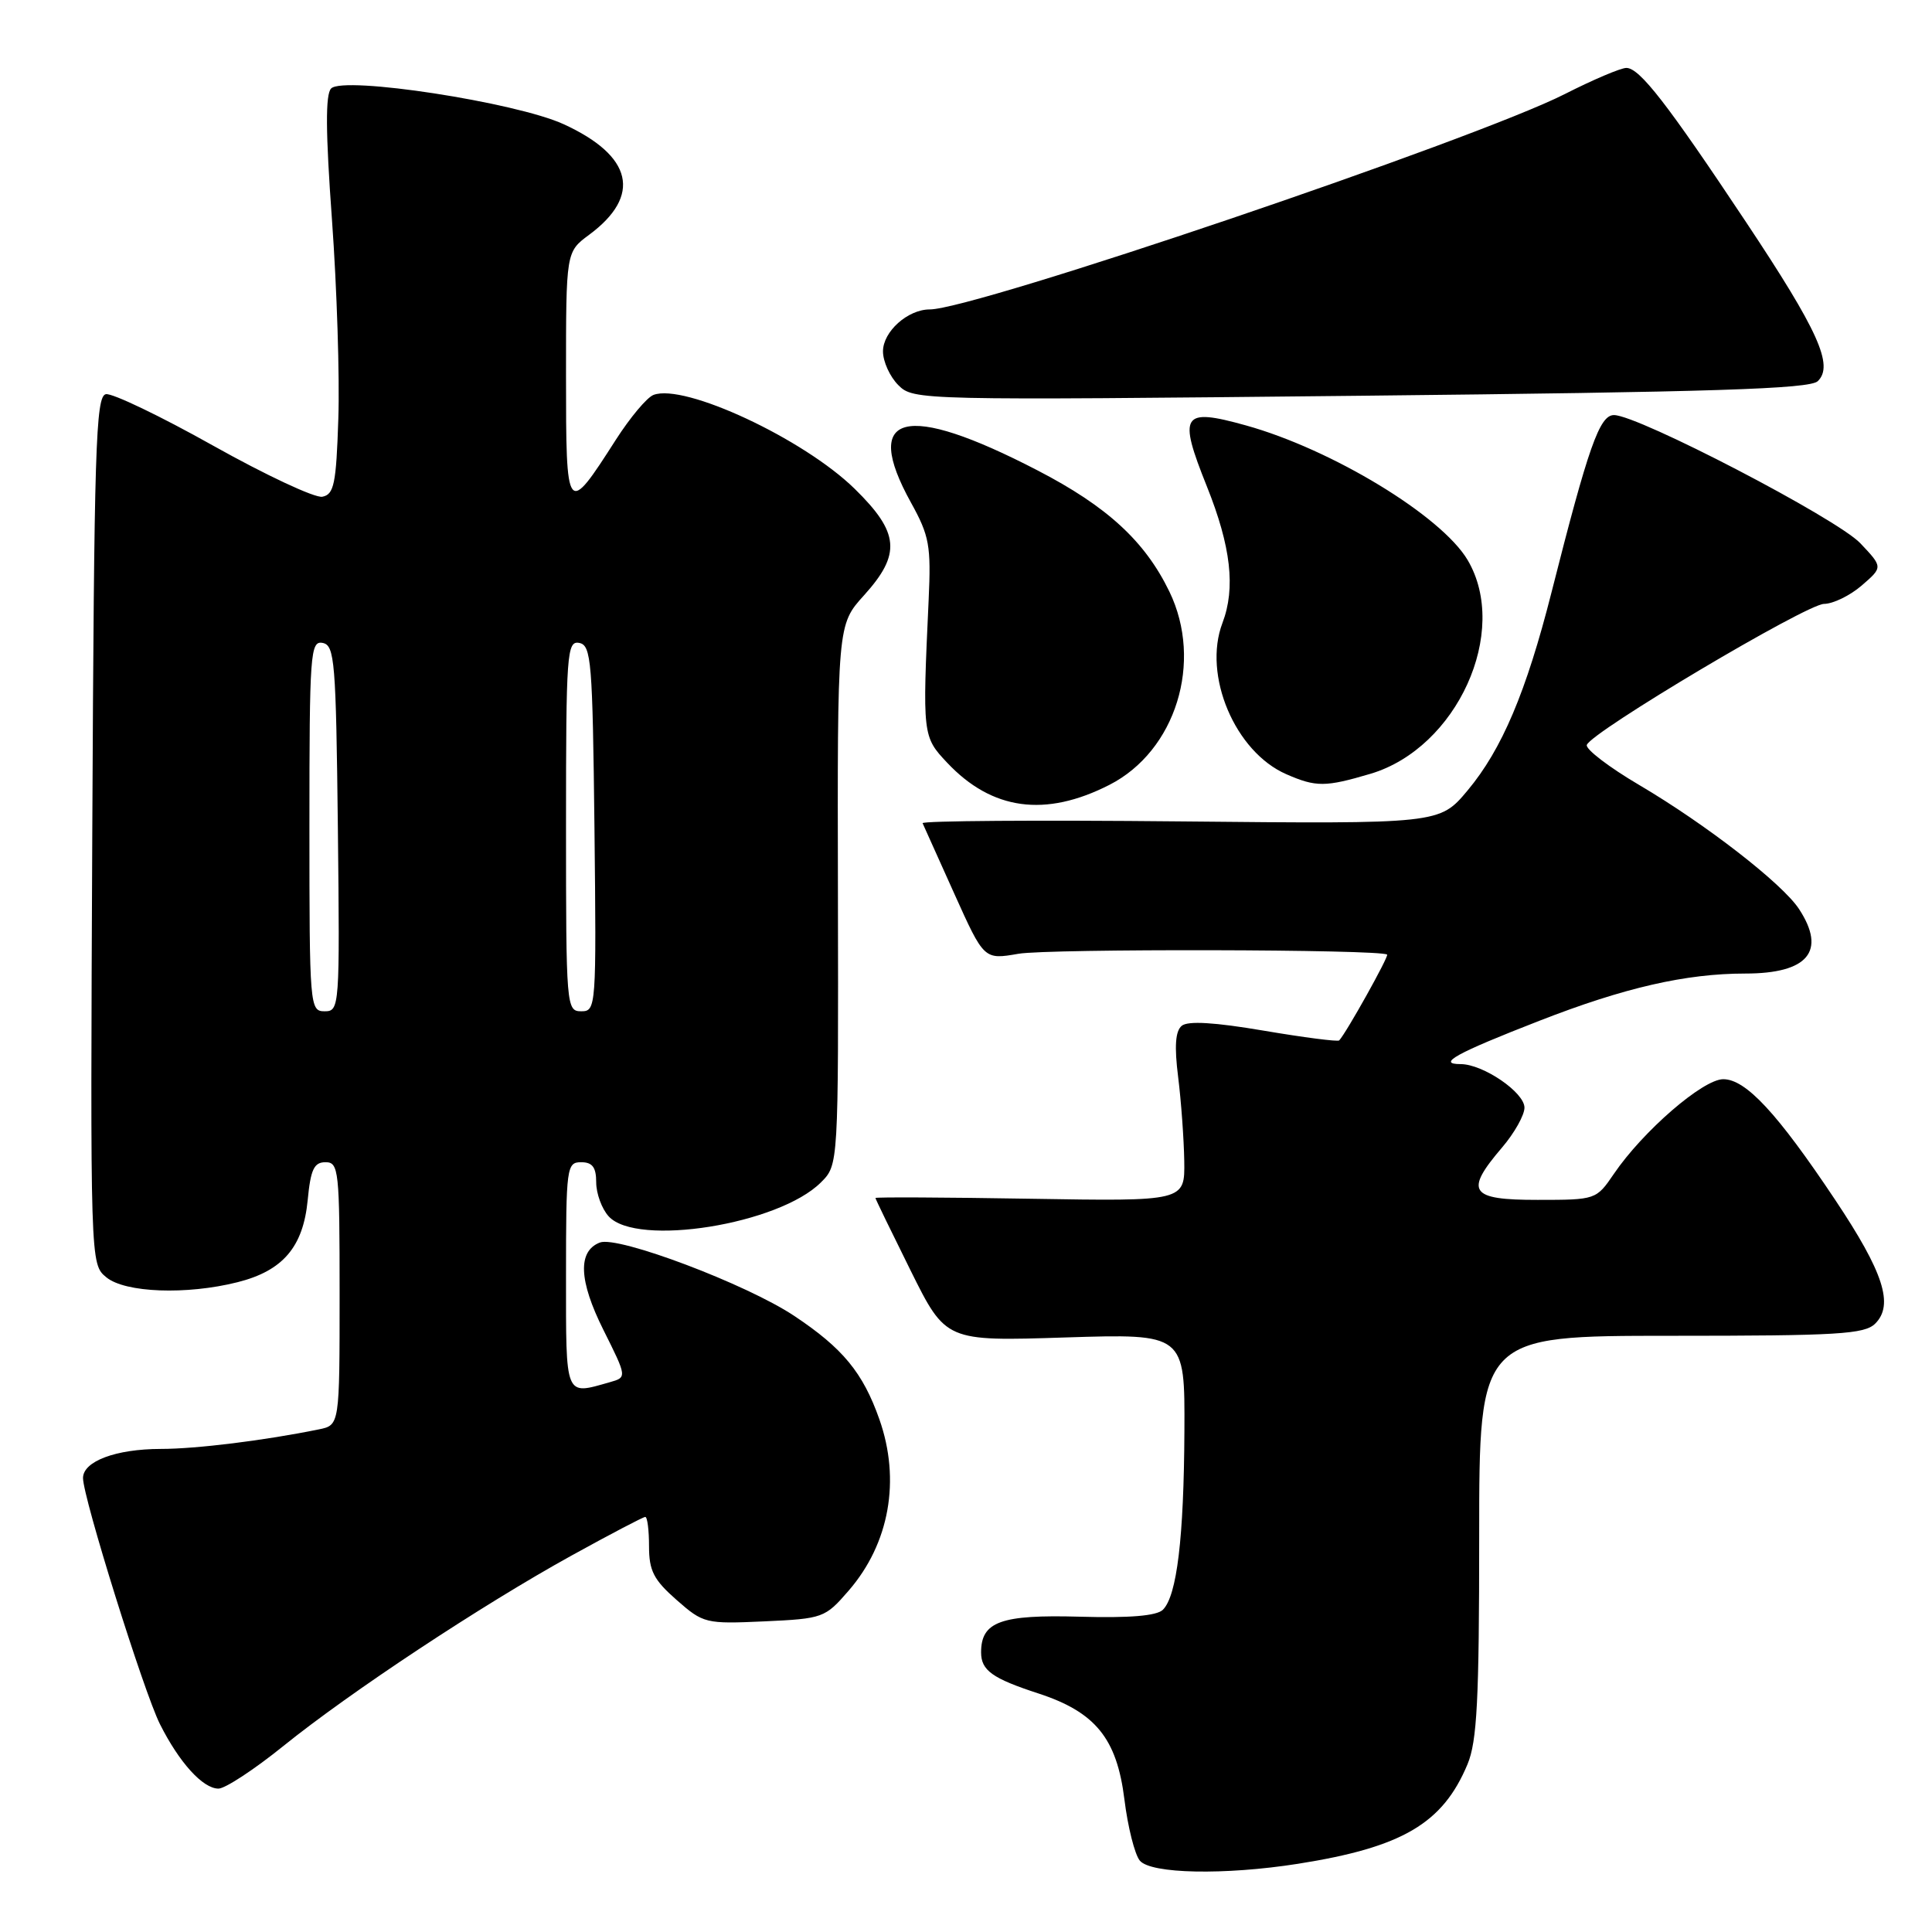 <?xml version="1.0" encoding="UTF-8" standalone="no"?>
<!DOCTYPE svg PUBLIC "-//W3C//DTD SVG 1.1//EN" "http://www.w3.org/Graphics/SVG/1.1/DTD/svg11.dtd" >
<svg xmlns="http://www.w3.org/2000/svg" xmlns:xlink="http://www.w3.org/1999/xlink" version="1.1" viewBox="0 0 256 256">
 <g >
 <path fill="currentColor"
d=" M 172.00 246.96 C 185.81 244.78 191.17 241.63 194.45 233.78 C 195.72 230.74 196.00 225.26 196.00 203.53 C 196.00 177.00 196.00 177.00 221.43 177.00 C 243.56 177.00 247.07 176.79 248.48 175.38 C 250.97 172.89 249.58 168.59 243.18 159.00 C 235.50 147.49 231.33 143.00 228.34 143.00 C 225.65 143.00 217.70 149.88 213.85 155.54 C 211.51 158.97 211.46 158.99 203.75 158.99 C 194.74 159.00 194.01 157.92 199.04 152.04 C 200.67 150.13 202.00 147.76 202.00 146.77 C 202.00 144.75 196.53 141.01 193.55 141.00 C 190.32 141.00 192.92 139.56 204.00 135.25 C 215.22 130.87 223.39 129.00 231.25 129.00 C 239.57 129.00 242.04 126.04 238.38 120.45 C 236.17 117.08 226.05 109.23 217.21 104.02 C 213.20 101.66 210.08 99.27 210.26 98.71 C 210.83 97.00 239.35 80.05 241.69 80.02 C 242.90 80.01 245.15 78.91 246.69 77.58 C 249.50 75.15 249.50 75.15 246.50 71.98 C 243.40 68.71 217.06 55.00 213.86 55.00 C 211.95 55.00 210.48 59.16 205.58 78.50 C 202.23 91.70 199.01 99.30 194.47 104.73 C 190.75 109.18 190.75 109.18 156.38 108.84 C 137.47 108.65 122.11 108.76 122.25 109.08 C 122.39 109.40 124.28 113.60 126.45 118.42 C 130.39 127.17 130.39 127.17 134.95 126.38 C 138.95 125.69 183.03 125.78 183.80 126.49 C 184.05 126.72 178.40 136.85 177.45 137.86 C 177.27 138.05 172.77 137.47 167.46 136.57 C 160.94 135.46 157.41 135.25 156.59 135.92 C 155.74 136.63 155.60 138.64 156.11 142.71 C 156.51 145.90 156.87 150.90 156.92 153.84 C 157.00 159.18 157.00 159.18 136.50 158.84 C 125.22 158.65 116.00 158.61 116.00 158.74 C 116.00 158.87 118.10 163.19 120.66 168.35 C 125.32 177.73 125.32 177.73 141.16 177.22 C 157.00 176.72 157.00 176.72 156.94 189.61 C 156.87 203.77 155.95 211.45 154.09 213.30 C 153.27 214.11 149.70 214.41 143.04 214.22 C 132.61 213.93 130.00 214.87 130.00 218.95 C 130.00 221.34 131.49 222.40 137.59 224.39 C 145.15 226.86 147.99 230.35 148.99 238.43 C 149.44 242.08 150.36 245.73 151.03 246.54 C 152.49 248.30 162.27 248.49 172.00 246.96 Z  M 37.53 231.37 C 46.40 224.21 63.83 212.69 75.75 206.11 C 80.84 203.30 85.23 201.00 85.50 201.00 C 85.78 201.00 86.00 202.75 86.00 204.90 C 86.00 208.13 86.62 209.34 89.65 212.00 C 93.20 215.12 93.50 215.19 101.27 214.84 C 109.06 214.48 109.33 214.38 112.46 210.76 C 117.86 204.52 119.36 196.11 116.52 188.06 C 114.34 181.88 111.68 178.65 105.25 174.37 C 98.94 170.16 81.88 163.72 79.49 164.64 C 76.53 165.78 76.69 169.69 79.95 176.21 C 83.09 182.50 83.09 182.50 80.80 183.15 C 74.80 184.85 75.00 185.35 75.00 169.00 C 75.00 154.67 75.09 154.00 77.00 154.00 C 78.50 154.00 79.00 154.67 79.00 156.67 C 79.00 158.14 79.74 160.17 80.65 161.17 C 84.36 165.26 103.21 162.25 108.78 156.67 C 111.10 154.36 111.10 154.36 111.03 118.58 C 110.95 82.79 110.95 82.79 114.48 78.89 C 119.43 73.41 119.19 70.59 113.25 64.77 C 106.48 58.14 90.67 50.76 86.59 52.33 C 85.72 52.66 83.49 55.33 81.61 58.26 C 75.08 68.46 75.00 68.36 75.00 49.81 C 75.00 33.38 75.00 33.38 78.05 31.12 C 85.07 25.93 83.85 20.65 74.67 16.45 C 68.33 13.55 45.55 10.05 43.88 11.72 C 43.11 12.49 43.14 17.49 43.99 29.15 C 44.64 38.14 45.02 49.99 44.83 55.49 C 44.55 64.13 44.26 65.52 42.71 65.82 C 41.73 66.01 35.22 62.96 28.24 59.05 C 21.27 55.14 14.87 52.07 14.03 52.23 C 12.68 52.49 12.47 59.37 12.23 110.01 C 11.96 167.50 11.96 167.50 14.09 169.25 C 16.58 171.30 24.72 171.60 31.47 169.90 C 37.48 168.39 40.17 165.24 40.77 159.03 C 41.16 154.95 41.61 154.00 43.13 154.00 C 44.89 154.00 45.00 155.06 45.00 171.42 C 45.00 188.84 45.00 188.84 42.25 189.40 C 35.05 190.87 26.01 191.99 21.30 191.99 C 15.34 192.00 11.00 193.63 11.00 195.85 C 11.00 198.44 19.04 224.15 21.19 228.45 C 23.75 233.55 26.88 237.00 28.95 237.00 C 29.83 237.00 33.69 234.47 37.53 231.37 Z  M 147.00 104.00 C 155.80 99.51 159.46 87.71 154.95 78.39 C 151.71 71.71 146.71 67.11 137.48 62.33 C 119.91 53.22 114.12 54.69 120.71 66.60 C 123.15 71.01 123.38 72.29 123.05 79.50 C 122.22 97.42 122.24 97.60 125.50 101.06 C 131.44 107.37 138.51 108.33 147.00 104.00 Z  M 181.60 102.53 C 193.06 99.12 200.07 83.70 194.47 74.21 C 191.00 68.35 176.48 59.53 165.06 56.36 C 156.61 54.01 156.07 54.86 159.92 64.46 C 163.11 72.42 163.74 77.93 161.98 82.55 C 159.35 89.47 163.65 99.63 170.45 102.59 C 174.39 104.31 175.62 104.30 181.60 102.53 Z  M 240.86 50.51 C 243.02 48.44 240.94 43.83 231.36 29.43 C 220.90 13.70 217.25 9.00 215.50 9.00 C 214.76 9.00 211.09 10.56 207.33 12.47 C 195.46 18.50 129.11 41.00 123.20 41.00 C 120.28 41.00 117.00 43.94 117.00 46.56 C 117.00 47.90 117.91 49.91 119.03 51.03 C 121.04 53.04 121.69 53.05 180.28 52.44 C 226.93 51.95 239.79 51.54 240.86 50.51 Z  M 41.00 109.43 C 41.00 86.56 41.12 84.88 42.75 85.19 C 44.35 85.50 44.52 87.60 44.77 109.76 C 45.03 133.49 44.99 134.00 43.02 134.00 C 41.05 134.00 41.00 133.41 41.00 109.43 Z  M 75.00 109.43 C 75.00 86.56 75.12 84.88 76.75 85.19 C 78.35 85.50 78.52 87.60 78.77 109.76 C 79.03 133.49 78.99 134.00 77.02 134.00 C 75.05 134.00 75.00 133.41 75.00 109.43 Z "/>
</g>
</svg>